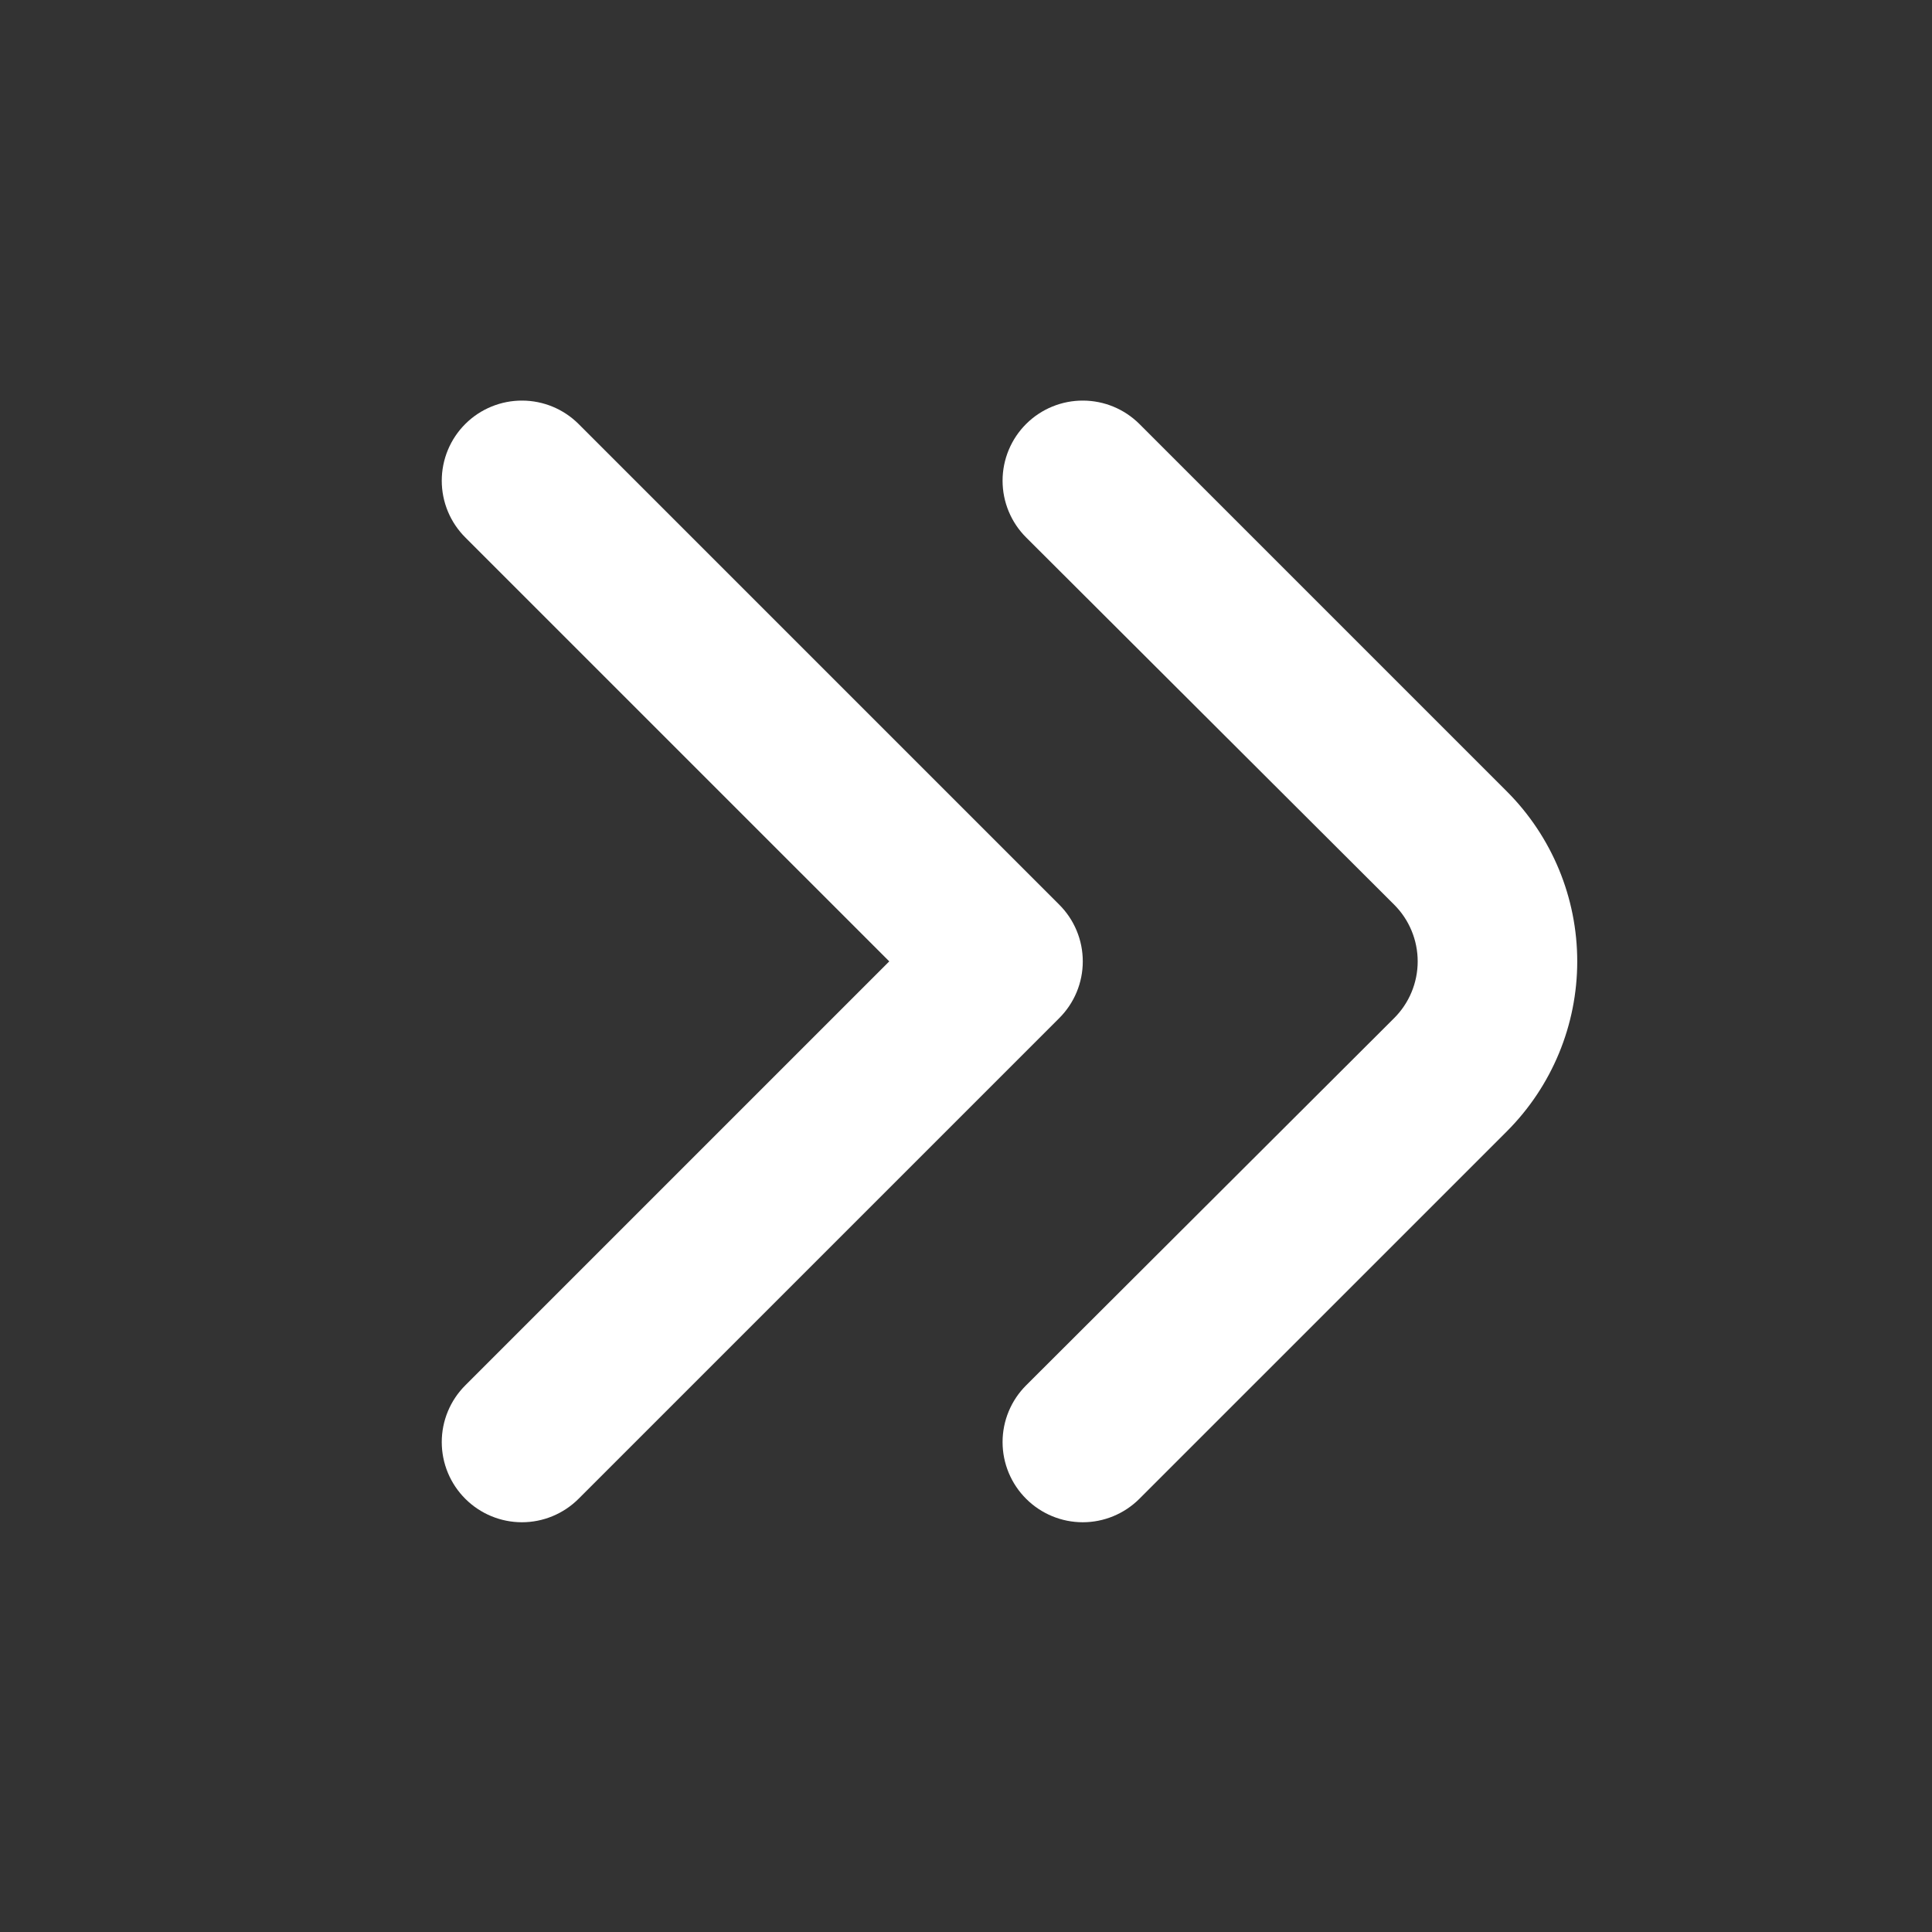 <svg width="141" height="141" viewBox="0 0 141 141" fill="none" xmlns="http://www.w3.org/2000/svg">
<rect x="0" y="0" width="141" height="141" fill="#333333" stroke="none"/>
<path d="M79.05 29.236C80.584 29.242 82.054 29.851 83.143 30.931L109.98 57.768C113.264 61.057 115.109 65.515 115.109 70.163C115.109 74.812 113.264 79.27 109.98 82.559L83.143 109.395C82.047 110.484 80.565 111.096 79.021 111.096C77.476 111.096 75.994 110.484 74.899 109.395C74.351 108.852 73.916 108.205 73.619 107.493C73.322 106.78 73.169 106.016 73.169 105.244C73.169 104.472 73.322 103.708 73.619 102.996C73.916 102.283 74.351 101.637 74.899 101.093L101.736 74.315C102.284 73.771 102.719 73.124 103.015 72.412C103.312 71.699 103.465 70.935 103.465 70.163C103.465 69.391 103.312 68.627 103.015 67.915C102.719 67.202 102.284 66.556 101.736 66.012L74.899 39.234C74.351 38.69 73.916 38.044 73.619 37.331C73.322 36.618 73.169 35.854 73.169 35.082C73.169 34.311 73.322 33.546 73.619 32.834C73.916 32.121 74.351 31.475 74.899 30.931C75.445 30.389 76.093 29.961 76.805 29.67C77.518 29.379 78.281 29.231 79.05 29.236Z" fill="white"/>
<path d="M38.12 29.236C39.654 29.242 41.124 29.851 42.213 30.931L77.294 66.012C77.842 66.556 78.277 67.202 78.574 67.915C78.871 68.627 79.023 69.391 79.023 70.163C79.023 70.935 78.871 71.699 78.574 72.412C78.277 73.124 77.842 73.771 77.294 74.315L42.213 109.395C41.118 110.484 39.636 111.096 38.091 111.096C36.547 111.096 35.065 110.484 33.969 109.395C33.421 108.852 32.986 108.205 32.689 107.493C32.392 106.78 32.24 106.016 32.24 105.244C32.24 104.472 32.392 103.708 32.689 102.996C32.986 102.283 33.421 101.637 33.969 101.093L64.899 70.163L33.969 39.234C33.421 38.69 32.986 38.044 32.689 37.331C32.392 36.618 32.24 35.854 32.24 35.082C32.24 34.311 32.392 33.546 32.689 32.834C32.986 32.121 33.421 31.475 33.969 30.931C34.515 30.389 35.163 29.961 35.876 29.67C36.588 29.379 37.351 29.231 38.12 29.236Z" fill="white"/>
</svg>
